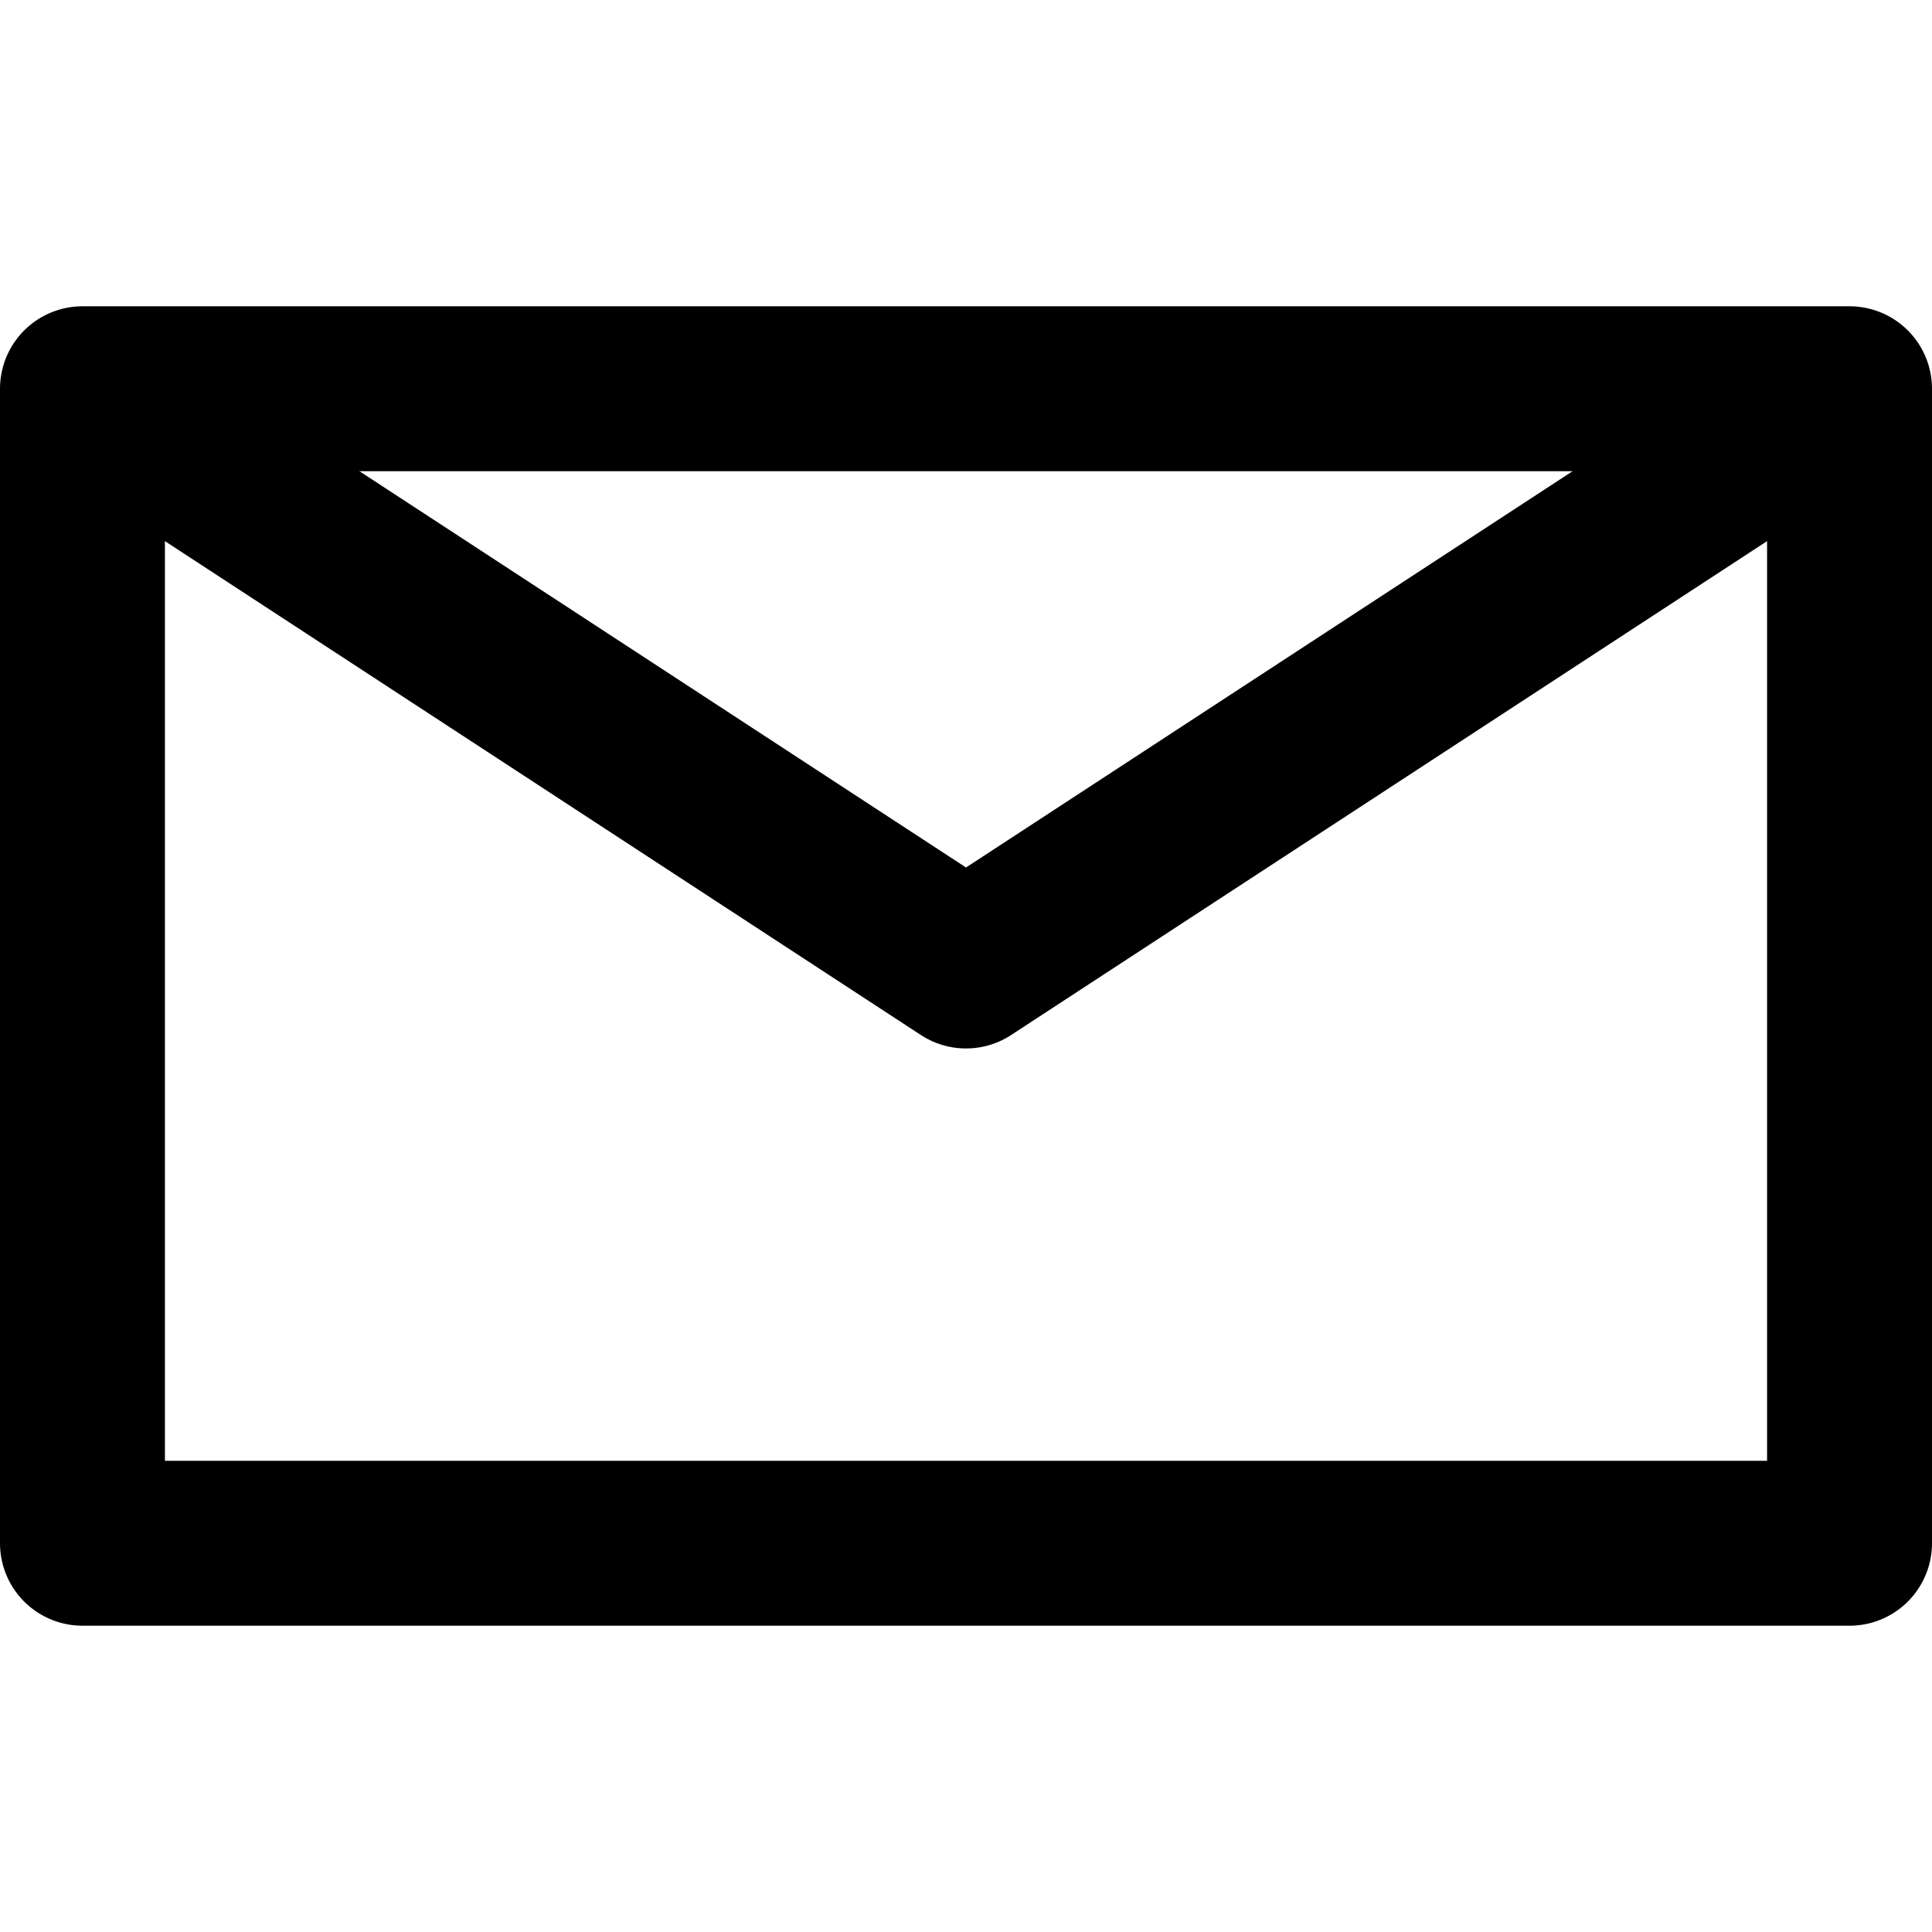 <?xml version="1.0"?>
<!DOCTYPE svg PUBLIC "-//W3C//DTD SVG 1.1//EN" "http://www.w3.org/Graphics/SVG/1.1/DTD/svg11.dtd">
<svg version="1.1" xmlns="http://www.w3.org/2000/svg" width="24px" height="24px" viewBox="0 0 164 112">
<defs>
<style type="text/css"><![CDATA[
path	{ stroke-linejoin: round; stroke: #000; stroke-width: 14; fill: none; shape-rendering: crisp-edges; }
]]></style>
</defs>
<path d="M7,7h150v98h-150z"/>
<path d="M7,7l75,49 75,-49"/>
</svg>